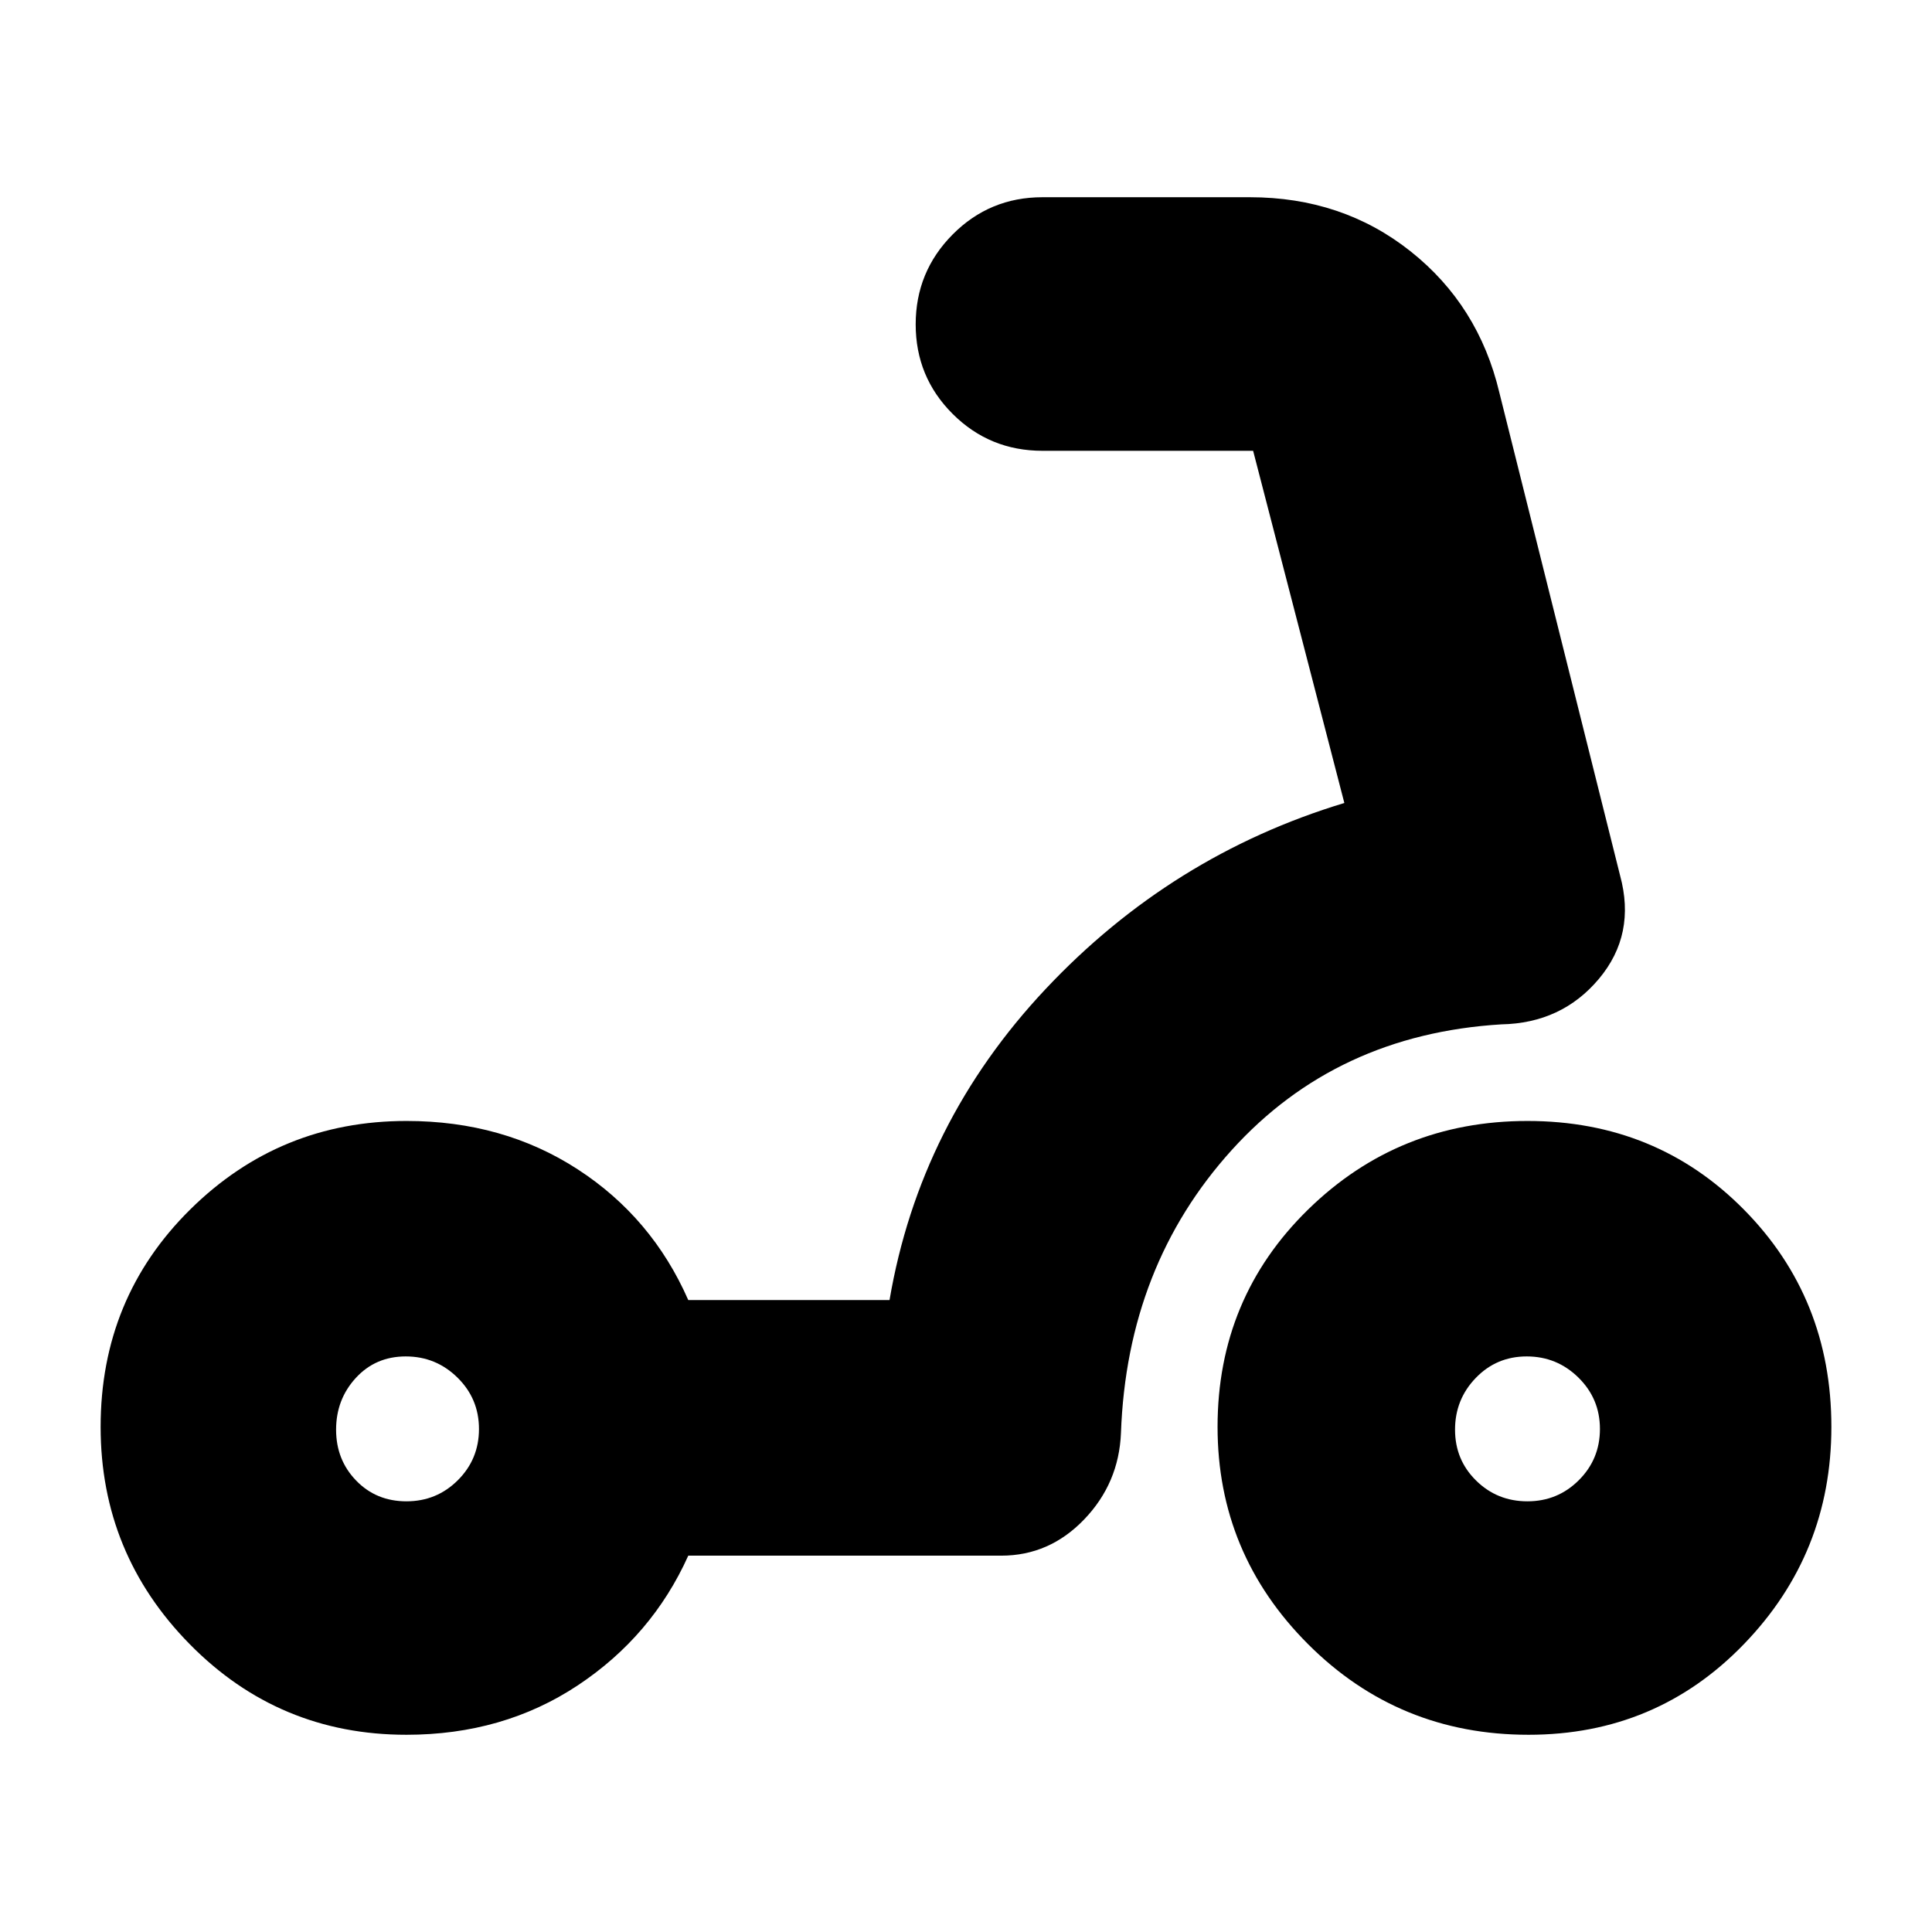 <svg xmlns="http://www.w3.org/2000/svg" height="20" viewBox="0 -960 960 960" width="20"><path d="M758.96-214q15.02 0 25.53-10.48Q795-234.95 795-249.96q0-15.02-10.69-25.53Q773.63-286 758.61-286q-15.01 0-25.31 10.69-10.3 10.68-10.3 25.7 0 15.01 10.48 25.31 10.47 10.3 25.48 10.3Zm.54 116Q695-98 650-143t-45-108q0-64 45-108t109-44q64 0 107.5 44T910-251q0 63-43.5 108t-107 45ZM201.96-214q15.02 0 25.53-10.48Q238-234.95 238-249.96q0-15.02-10.69-25.53Q216.63-286 201.61-286q-15.01 0-24.81 10.69-9.8 10.68-9.8 25.7 0 15.01 9.98 25.31 9.97 10.3 24.98 10.3Zm-.02 116q-63.36 0-107.65-45Q50-188 50-251q0-64 44.5-108T202-403q48.02 0 85.01 24T342-314h100q15-88 77.5-154.5T668-561l-45.33-175H518q-26.25 0-44.62-18.32Q455-772.65 455-798.82q0-26.18 18.38-44.68Q491.75-862 518-862h103q46 0 79.86 26.85Q734.72-808.29 745-765l60 240q8 29.3-10.5 51.37Q776-451.57 746-451q-82 5-134 62.5T557-248q-1 25-18.29 43t-41.23 18H342q-18 40-54.99 64.5T201.94-98Z"/></svg>